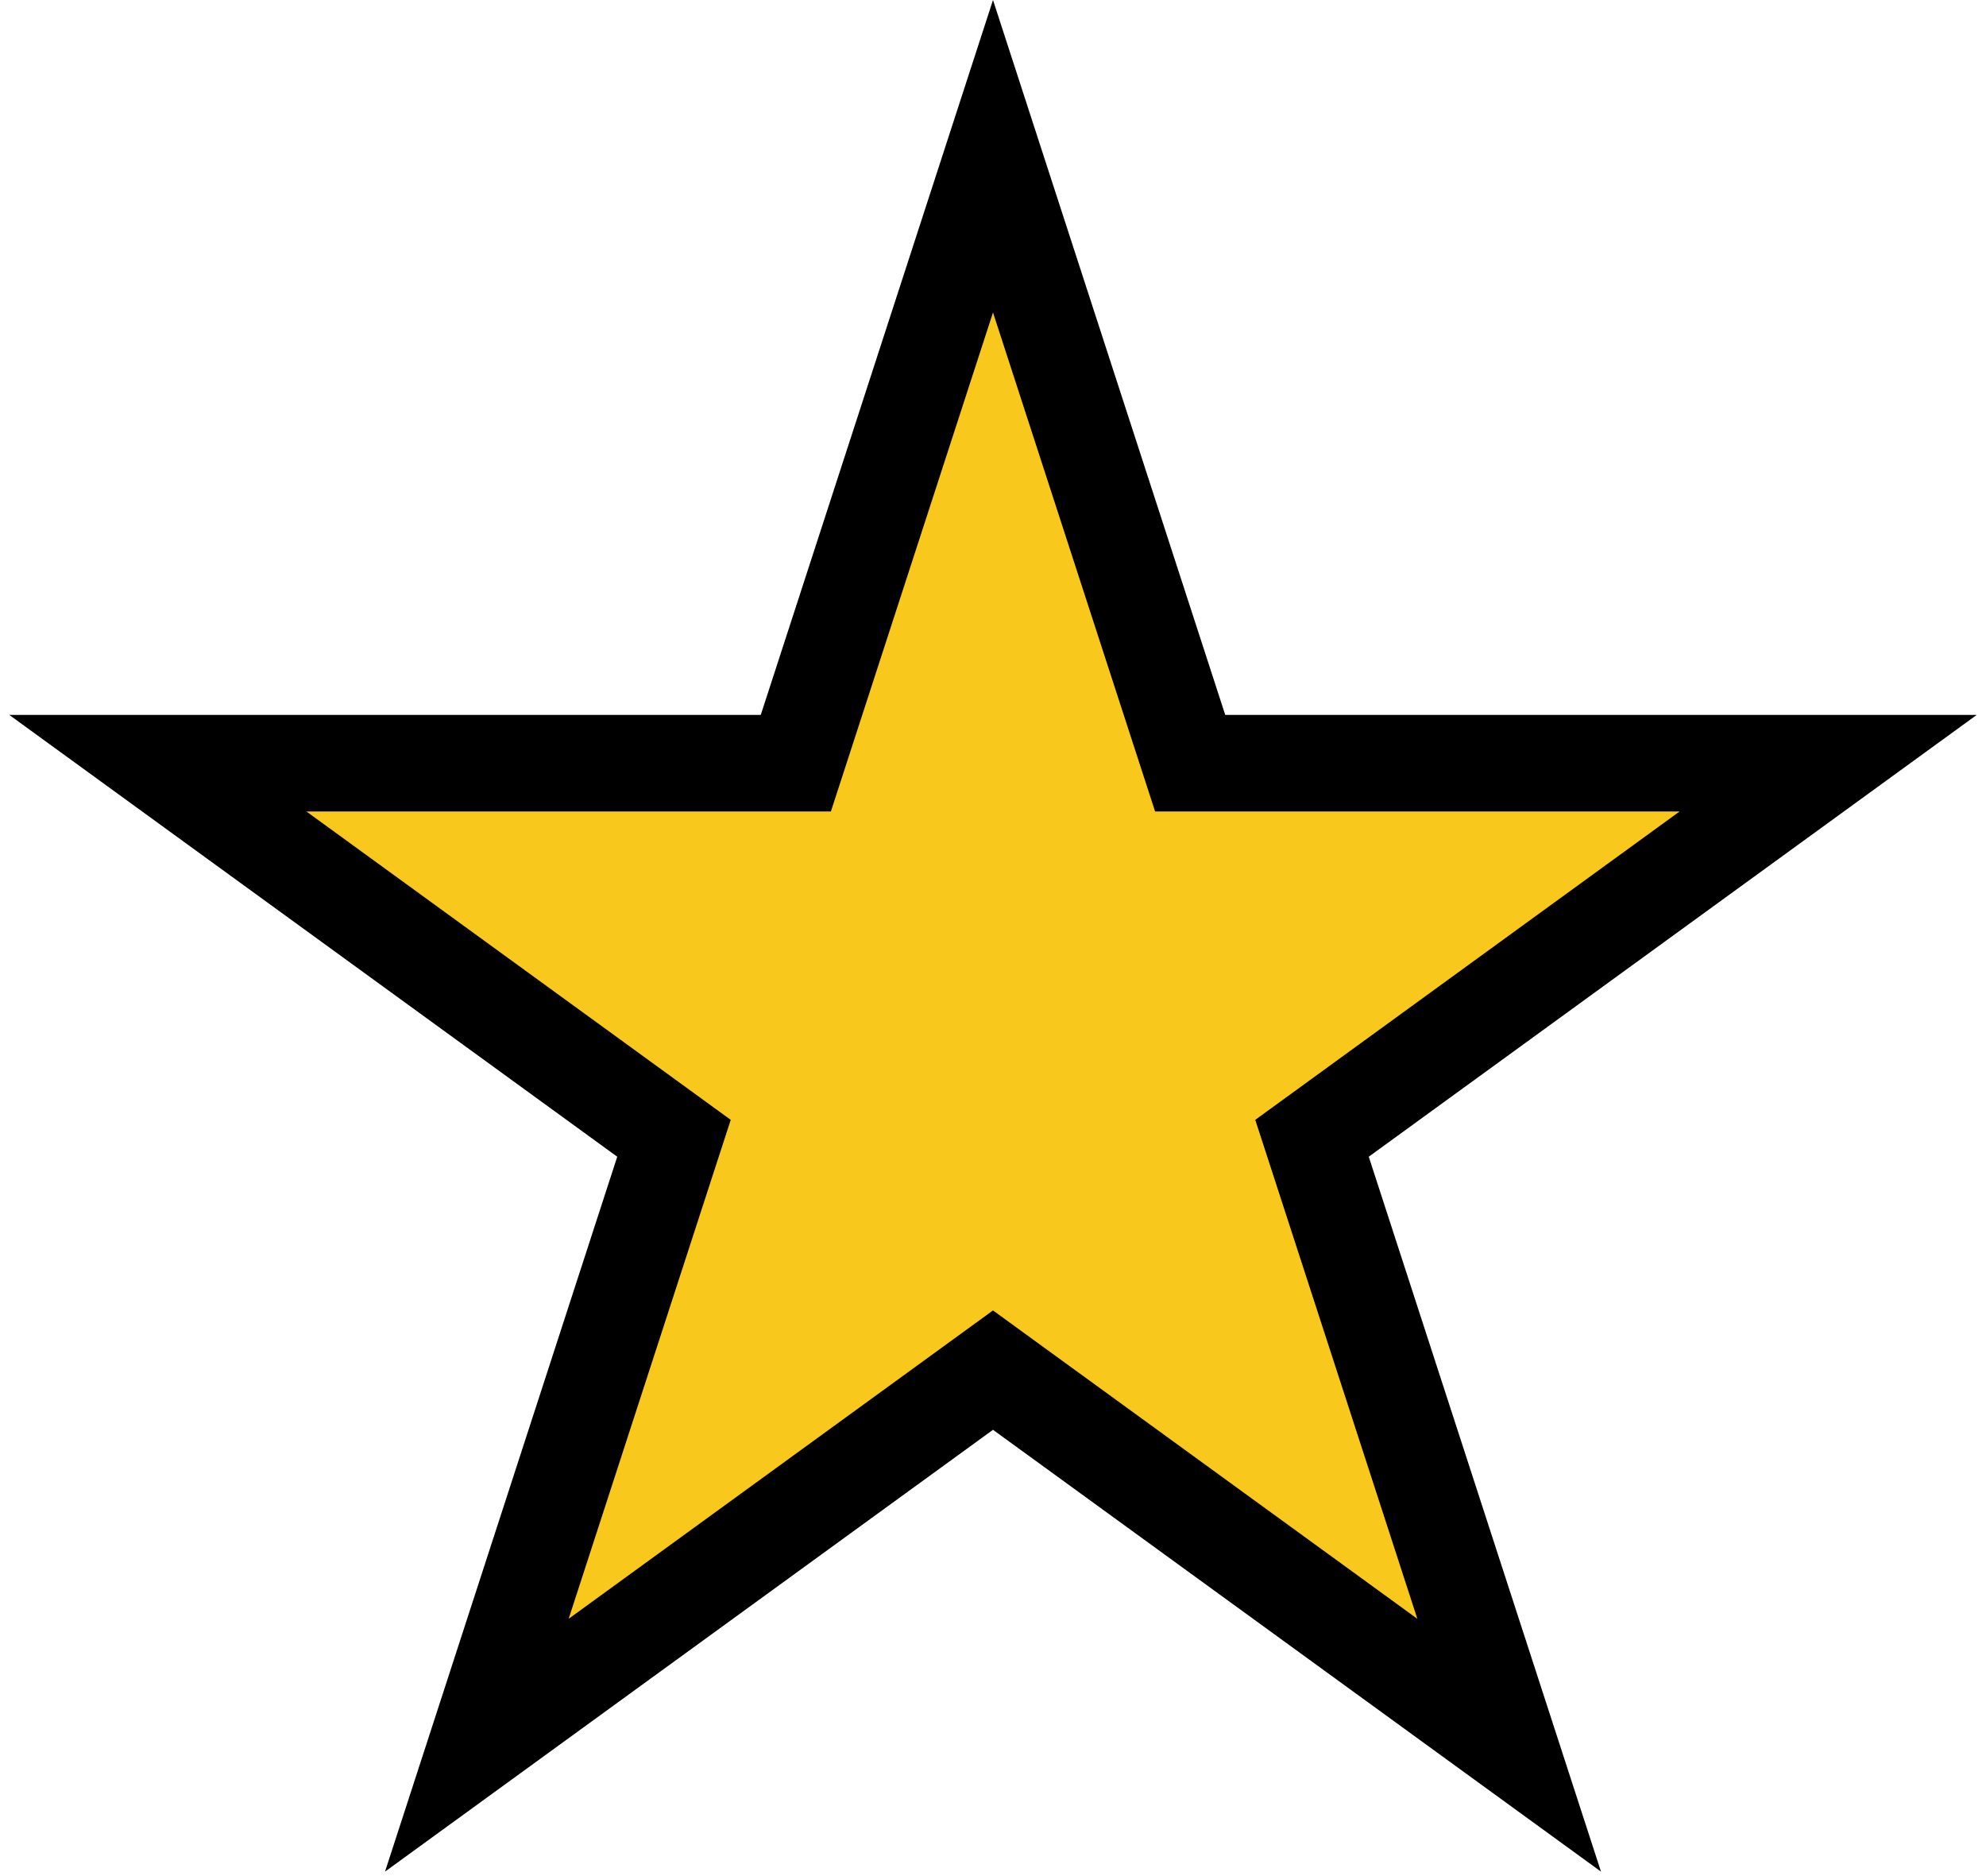 <svg width="144" height="136" viewBox="0 0 144 136" fill="none" xmlns="http://www.w3.org/2000/svg">
<path d="M72 11.326L85.51 52.905L86.296 55.324H88.838H132.557L97.188 81.021L95.131 82.516L95.917 84.934L109.426 126.513L74.057 100.816L72 99.321L69.943 100.816L34.574 126.513L48.083 84.934L48.869 82.516L46.812 81.021L11.443 55.324H55.161H57.704L58.49 52.905L72 11.326Z" fill="#F9C81C" stroke="black" stroke-width="7"/>
</svg>
